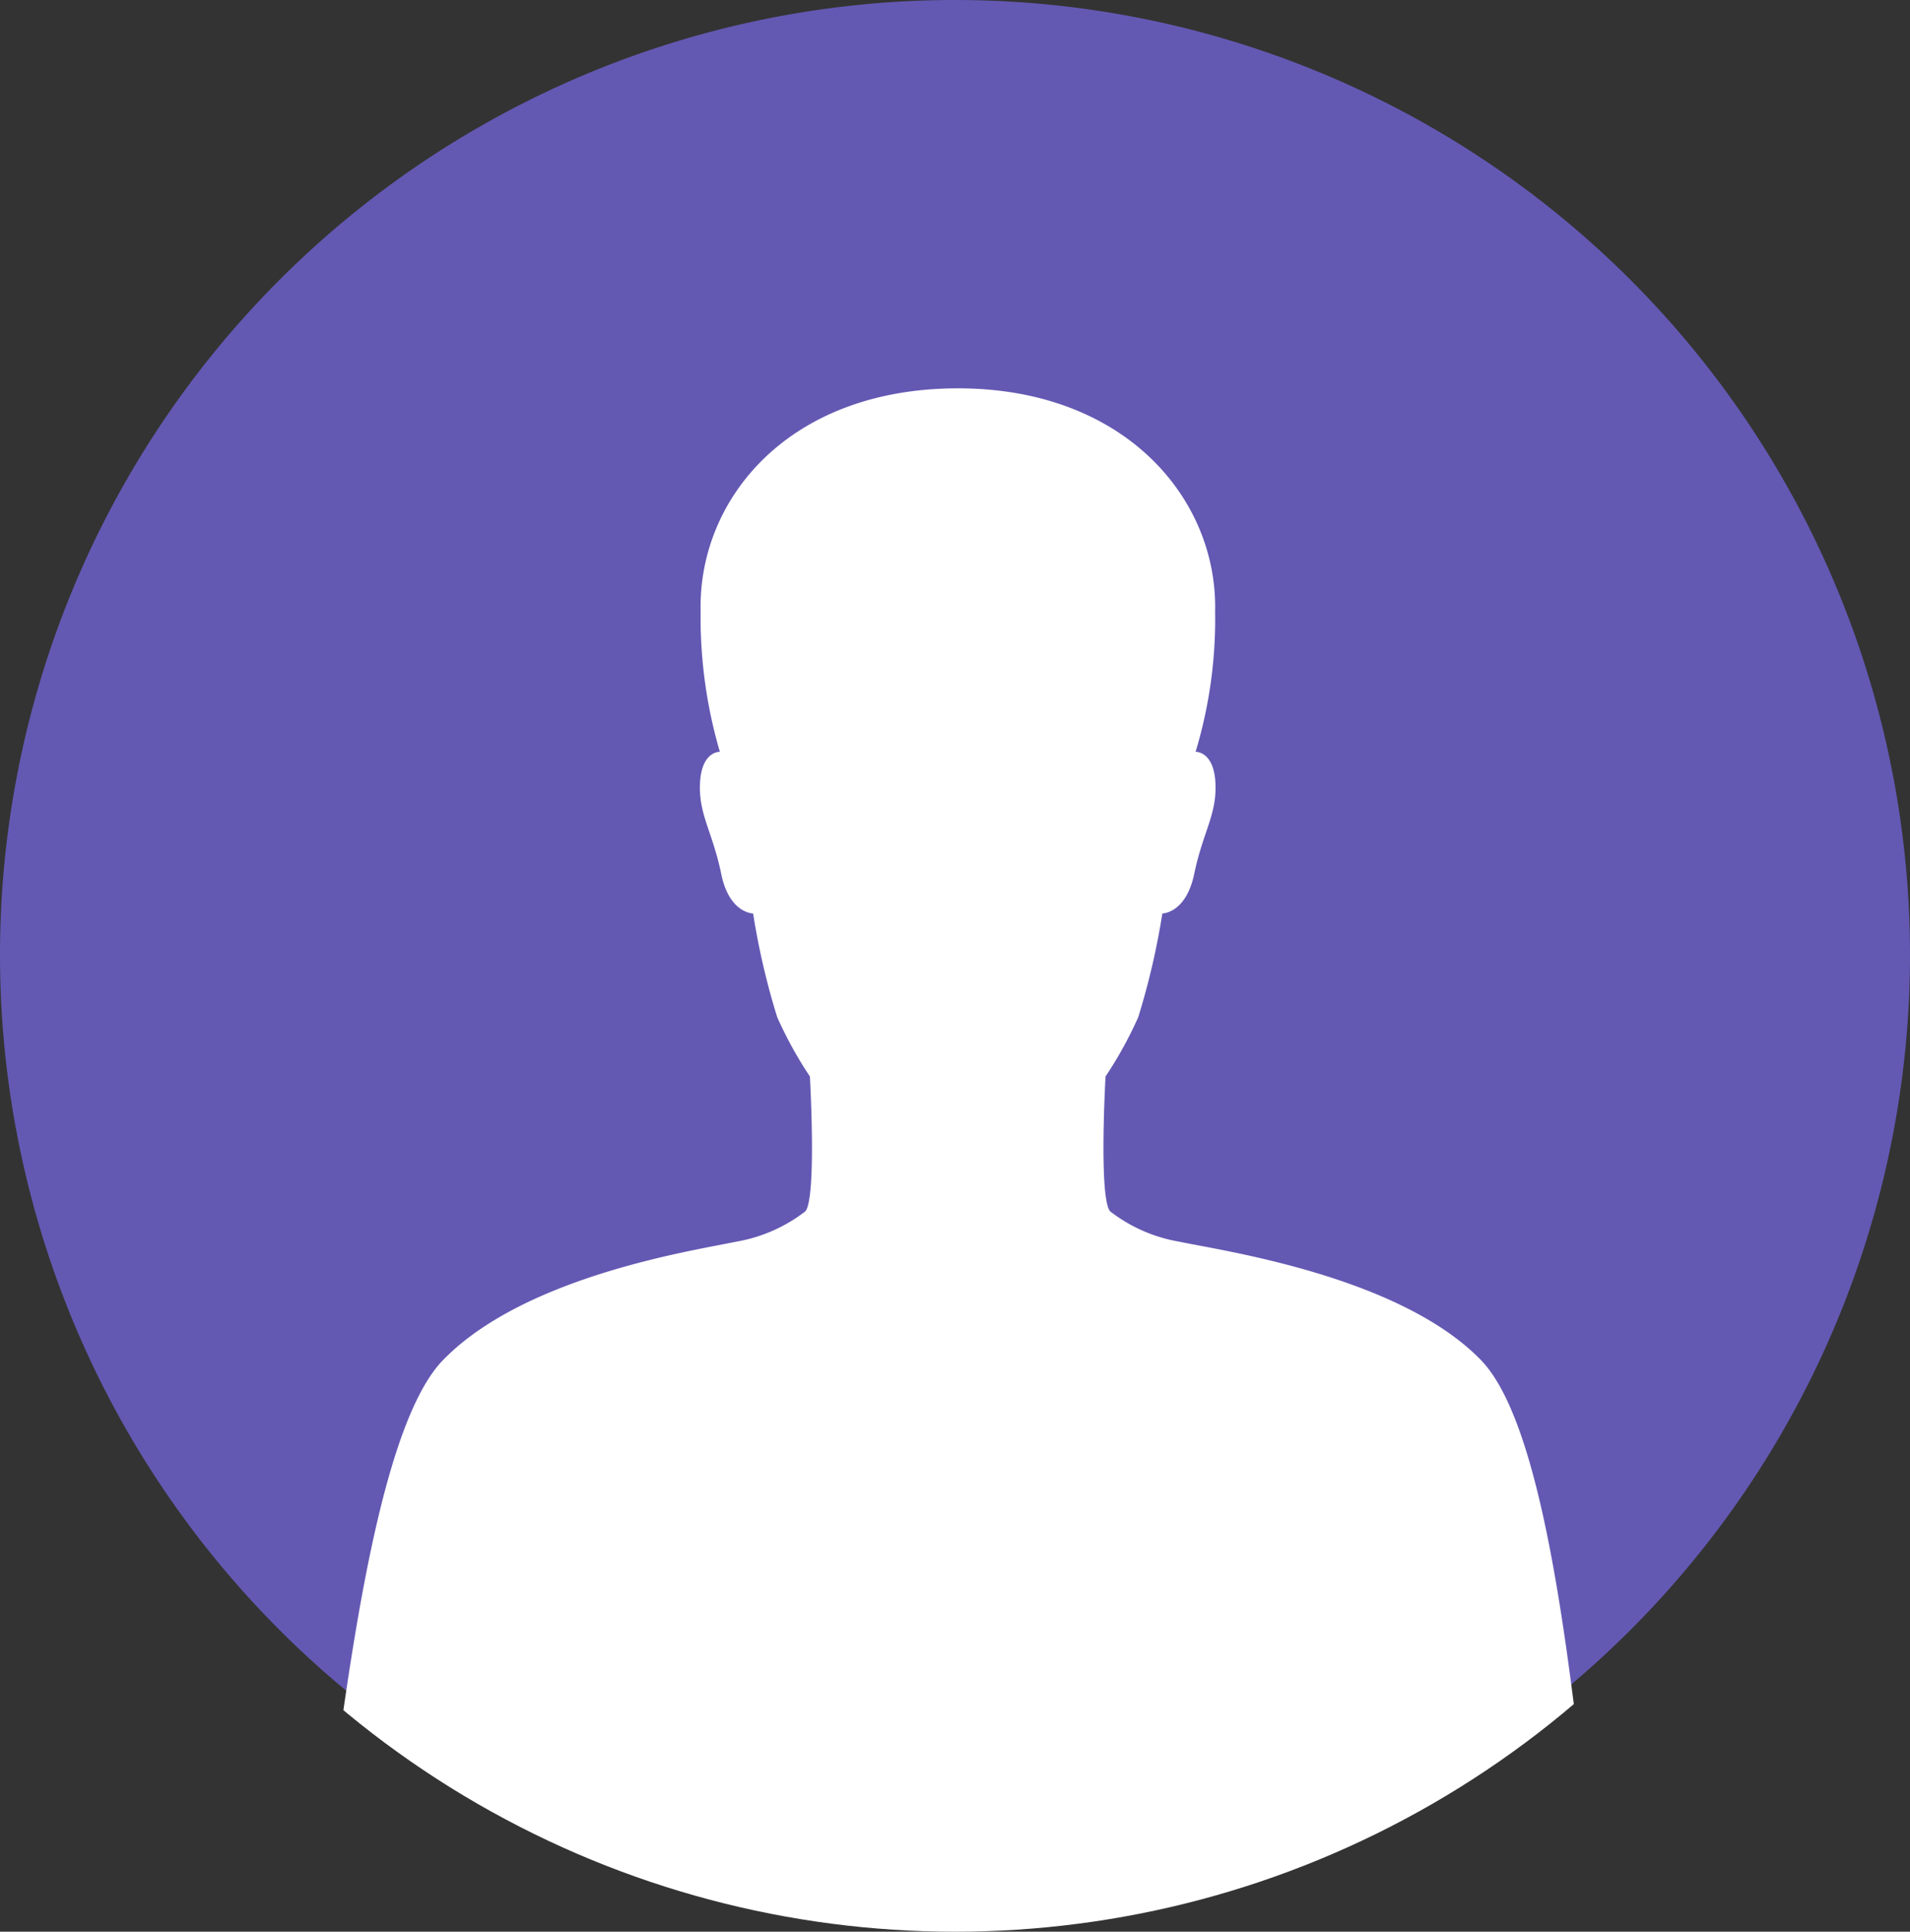 <svg xmlns="http://www.w3.org/2000/svg" xmlns:xlink="http://www.w3.org/1999/xlink" width="54" height="54.618" viewBox="0 0 54 54.618">
  <rect x="0" y="0" width="54" height="54.618" fill="#333333" stroke="none"/>
  <defs>
    <clipPath id="clip-path">
      <circle id="Ellipse_3" data-name="Ellipse 3" cx="27" cy="27" r="27" transform="translate(0 1)" fill="#e5ebef"/>
    </clipPath>
  </defs>
  <g id="Group_63083" data-name="Group 63083" transform="translate(0 -0.382)">
    <path id="Path_71831" data-name="Path 71831" d="M27,0A27,27,0,1,1,0,27,27,27,0,0,1,27,0Z" transform="translate(0 0.382)" fill="#6359b3"/>
    <g id="Mask_Group_4" data-name="Mask Group 4" transform="translate(0 0)" clip-path="url(#clip-path)">
      <path id="Icon_ionic-ios-person" data-name="Icon ionic-ios-person" d="M37.889,47.389C37.3,44.929,36.82,34.369,34.5,31.977s-7.37-3.1-8.53-3.349a4.391,4.391,0,0,1-1.955-.858c-.325-.371-.13-3.813-.13-3.813a11.306,11.306,0,0,0,.925-1.678,20.775,20.775,0,0,0,.681-2.931s.665,0,.9-1.114c.252-1.214.649-1.686.6-2.591-.049-.889-.56-.866-.56-.866a12.979,12.979,0,0,0,.552-3.967c.073-3.178-2.539-6.31-7.269-6.31-4.795,0-7.35,3.132-7.277,6.31a13.536,13.536,0,0,0,.544,3.967s-.511-.023-.56.866c-.049.9.349,1.377.6,2.591.227,1.114.9,1.114.9,1.114a20.775,20.775,0,0,0,.681,2.931,11.306,11.306,0,0,0,.925,1.678s.195,3.441-.13,3.813a4.391,4.391,0,0,1-1.955.858c-1.16.247-5.965.957-8.289,3.349S2.1,44.929,1.516,47.389a.627.627,0,0,0,.641.75h35.1A.625.625,0,0,0,37.889,47.389Z" transform="translate(7.371 6.862)" fill="#fff"/>
    </g>
  </g>
</svg>
